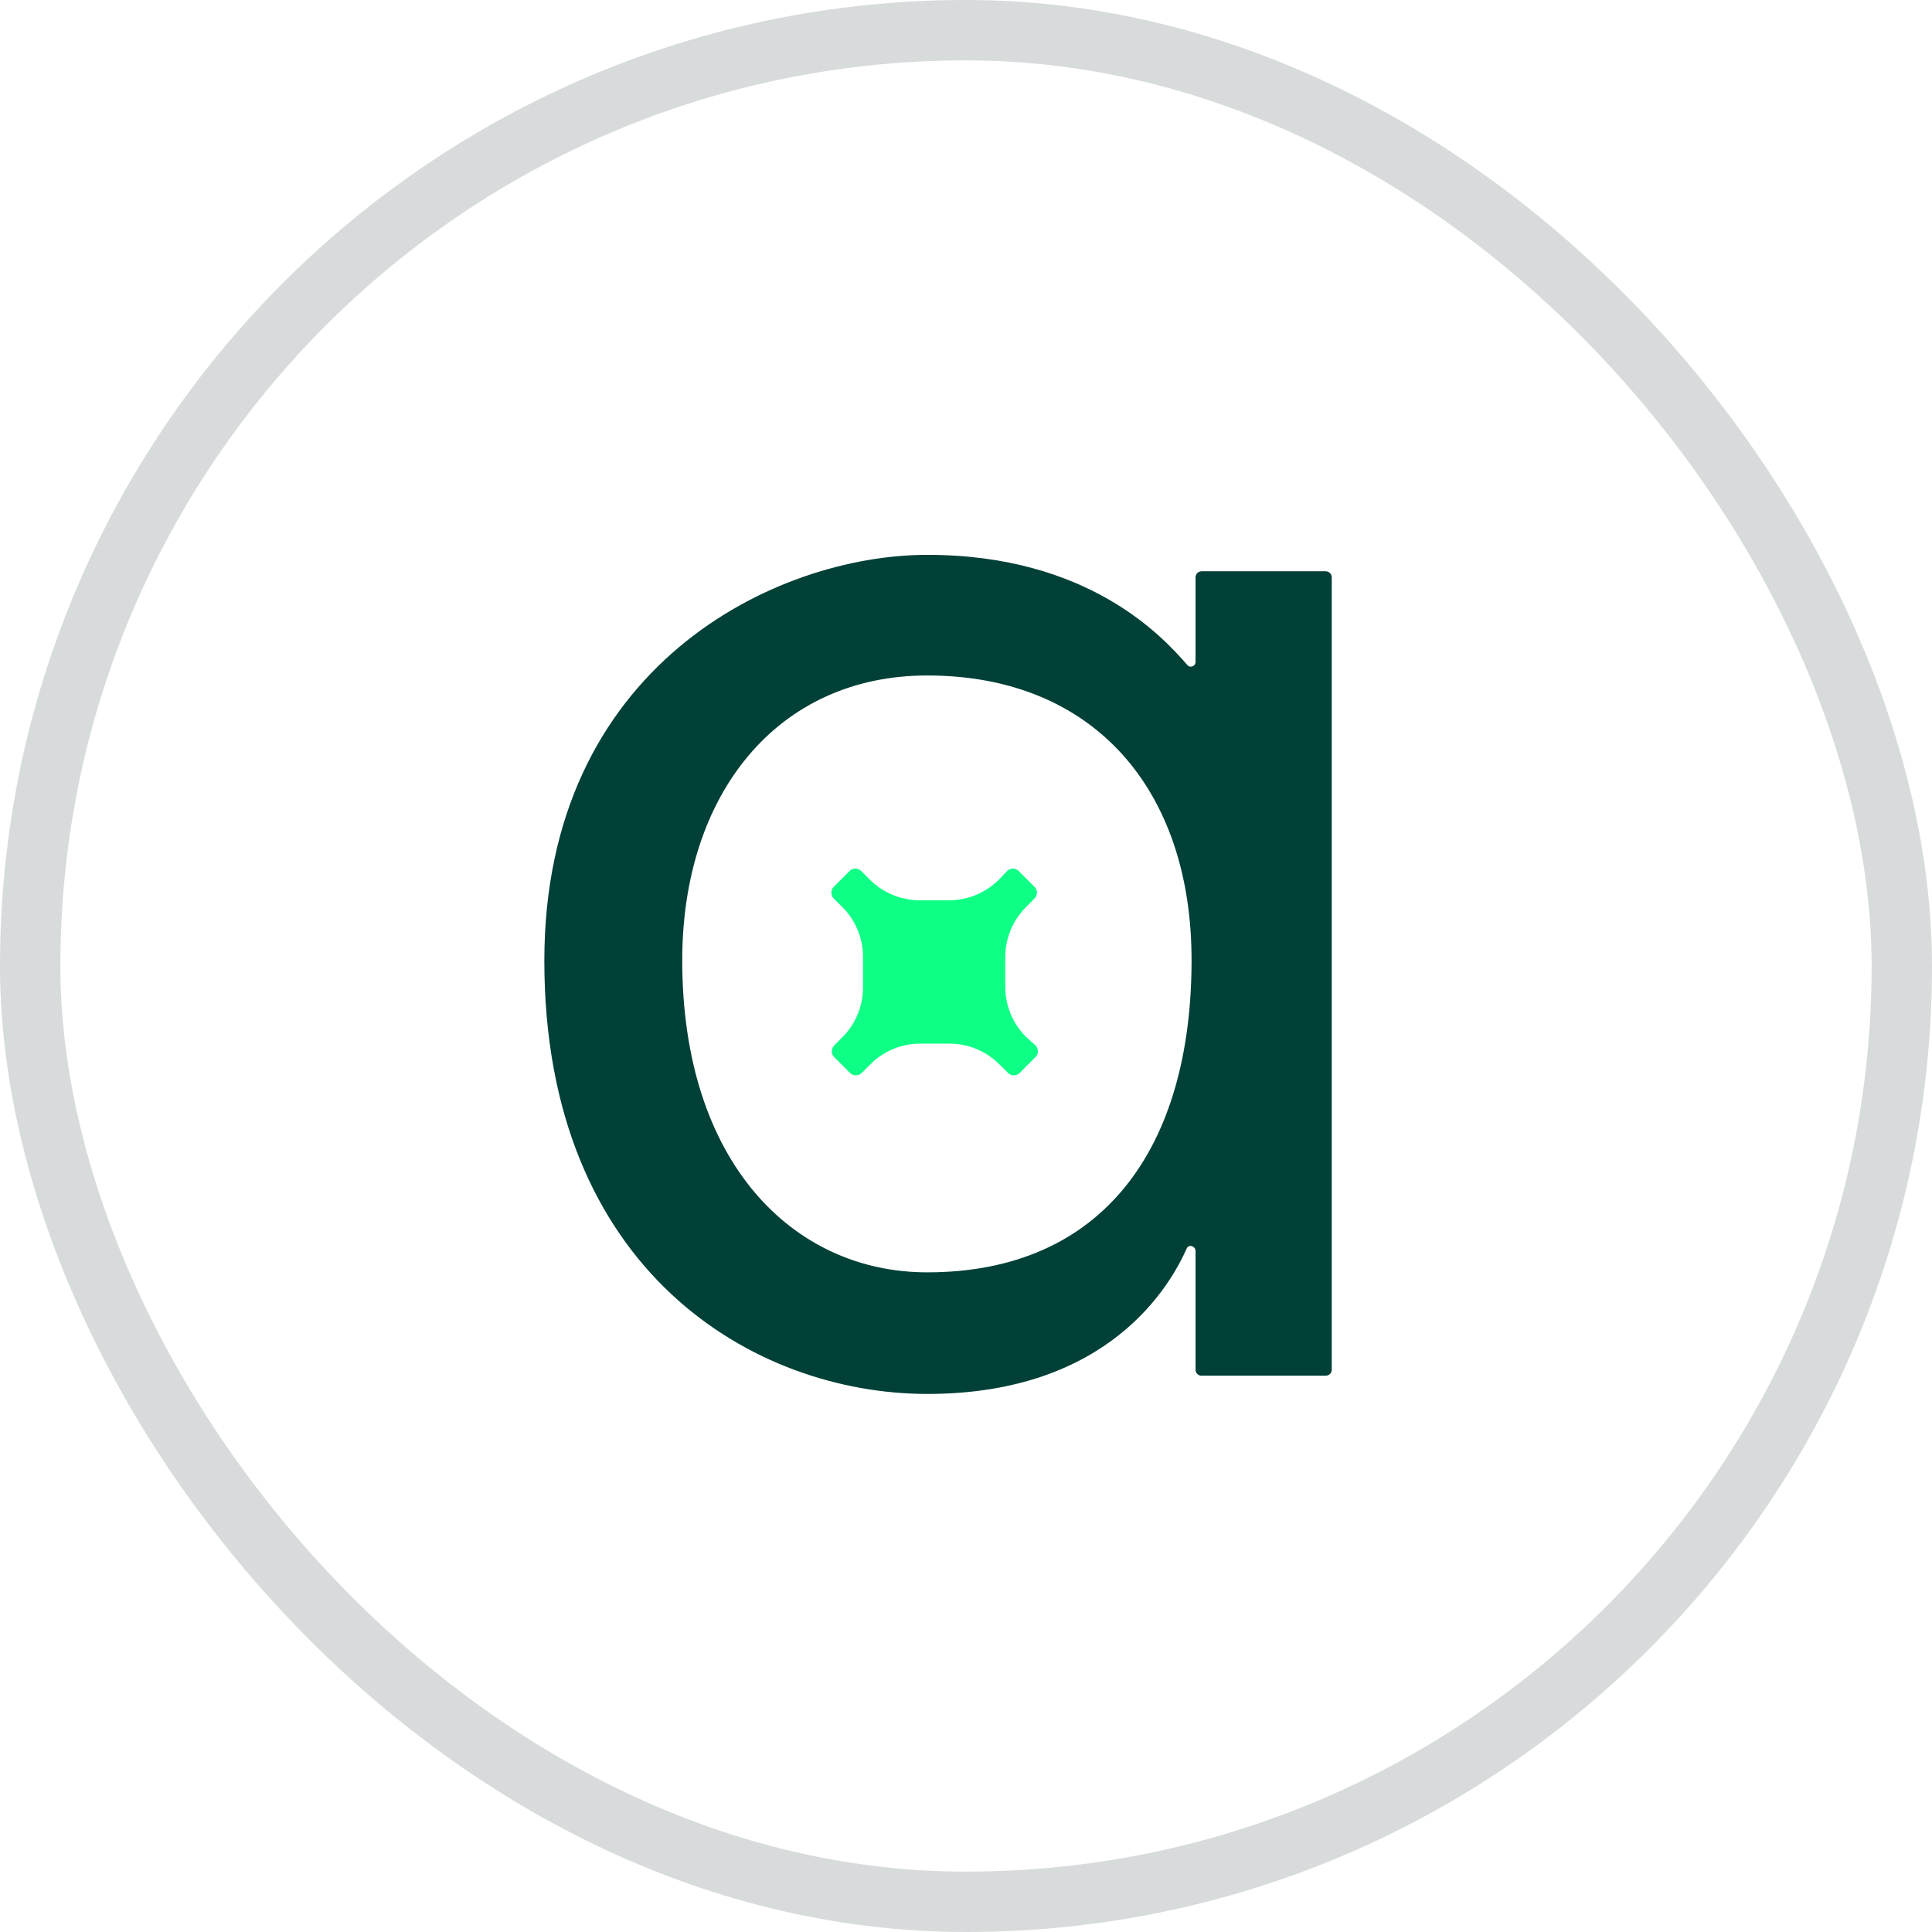 <svg width="16" height="16" viewBox="0 0 16 16" fill="none" xmlns="http://www.w3.org/2000/svg">
  <rect x="0.25" y="0.25" width="15.5" height="15.5" rx="7.75" stroke="#0B1F1C" stroke-opacity="0.16" stroke-width="0.5" class="circle"/>
  <path d="M8.325 7.924C8.326 7.77 8.387 7.622 8.496 7.513L8.567 7.441C8.574 7.435 8.579 7.427 8.582 7.419C8.586 7.41 8.588 7.402 8.588 7.392C8.588 7.383 8.586 7.374 8.582 7.366C8.579 7.358 8.574 7.35 8.567 7.344L8.437 7.214C8.431 7.207 8.423 7.202 8.415 7.199C8.407 7.195 8.398 7.193 8.389 7.193C8.38 7.193 8.371 7.195 8.362 7.199C8.354 7.202 8.346 7.207 8.34 7.214L8.272 7.285C8.163 7.394 8.015 7.455 7.861 7.456H7.615C7.461 7.455 7.313 7.394 7.204 7.285L7.133 7.214C7.126 7.207 7.119 7.202 7.11 7.199C7.102 7.195 7.093 7.193 7.084 7.193C7.075 7.193 7.066 7.195 7.057 7.199C7.049 7.202 7.041 7.207 7.035 7.214L6.905 7.344C6.899 7.35 6.893 7.358 6.89 7.366C6.887 7.374 6.885 7.383 6.885 7.392C6.885 7.402 6.887 7.41 6.89 7.419C6.893 7.427 6.899 7.435 6.905 7.441L6.977 7.513C7.086 7.622 7.147 7.77 7.147 7.924V8.17C7.148 8.247 7.134 8.323 7.105 8.395C7.077 8.466 7.034 8.531 6.98 8.586L6.909 8.657C6.902 8.664 6.897 8.671 6.894 8.68C6.89 8.688 6.889 8.697 6.889 8.706C6.889 8.715 6.89 8.724 6.894 8.733C6.897 8.741 6.902 8.749 6.909 8.755L7.039 8.885C7.045 8.892 7.053 8.897 7.061 8.9C7.07 8.904 7.079 8.905 7.088 8.905C7.097 8.905 7.106 8.904 7.114 8.9C7.123 8.897 7.13 8.892 7.137 8.885L7.208 8.814C7.317 8.705 7.465 8.643 7.619 8.643H7.865C8.019 8.643 8.167 8.705 8.276 8.814L8.348 8.885C8.354 8.892 8.362 8.897 8.37 8.9C8.378 8.904 8.387 8.905 8.396 8.905C8.405 8.905 8.414 8.904 8.423 8.9C8.431 8.897 8.439 8.892 8.445 8.885L8.575 8.755C8.582 8.749 8.587 8.741 8.59 8.733C8.594 8.724 8.595 8.715 8.595 8.706C8.595 8.697 8.594 8.688 8.59 8.68C8.587 8.671 8.582 8.664 8.575 8.657L8.496 8.586C8.387 8.477 8.326 8.329 8.325 8.175V7.924Z" fill="#0EFF85"/>
  <path d="M10.979 4.731H9.95C9.944 4.731 9.937 4.733 9.931 4.735C9.925 4.738 9.92 4.741 9.915 4.746C9.911 4.75 9.907 4.756 9.905 4.762C9.902 4.768 9.901 4.774 9.901 4.781V5.482C9.901 5.49 9.898 5.498 9.894 5.505C9.889 5.511 9.882 5.516 9.874 5.519C9.867 5.521 9.858 5.522 9.85 5.519C9.842 5.517 9.836 5.512 9.831 5.505C9.636 5.282 9.02 4.595 7.68 4.595C6.419 4.595 4.508 5.518 4.508 7.956C4.508 10.529 6.248 11.544 7.68 11.544C9.193 11.544 9.697 10.633 9.828 10.339C9.845 10.301 9.901 10.32 9.901 10.36V11.343C9.901 11.357 9.906 11.369 9.915 11.378C9.925 11.388 9.937 11.393 9.95 11.393H10.981C10.993 11.392 11.006 11.387 11.015 11.378C11.024 11.369 11.029 11.356 11.029 11.343V4.781C11.029 4.774 11.027 4.768 11.025 4.762C11.023 4.756 11.019 4.75 11.014 4.746C11.01 4.741 11.004 4.738 10.998 4.735C10.992 4.733 10.986 4.731 10.979 4.731ZM7.679 10.537C6.568 10.537 5.65 9.626 5.65 7.953C5.65 6.576 6.438 5.594 7.679 5.594C9.063 5.594 9.868 6.545 9.868 7.951C9.868 9.511 9.131 10.537 7.679 10.537Z" fill="#004037" class="mark"/>
  <style>@media (prefers-color-scheme:dark){.mark{fill:#004037}.circle{fill:#FFFFFF}}</style>
</svg>
